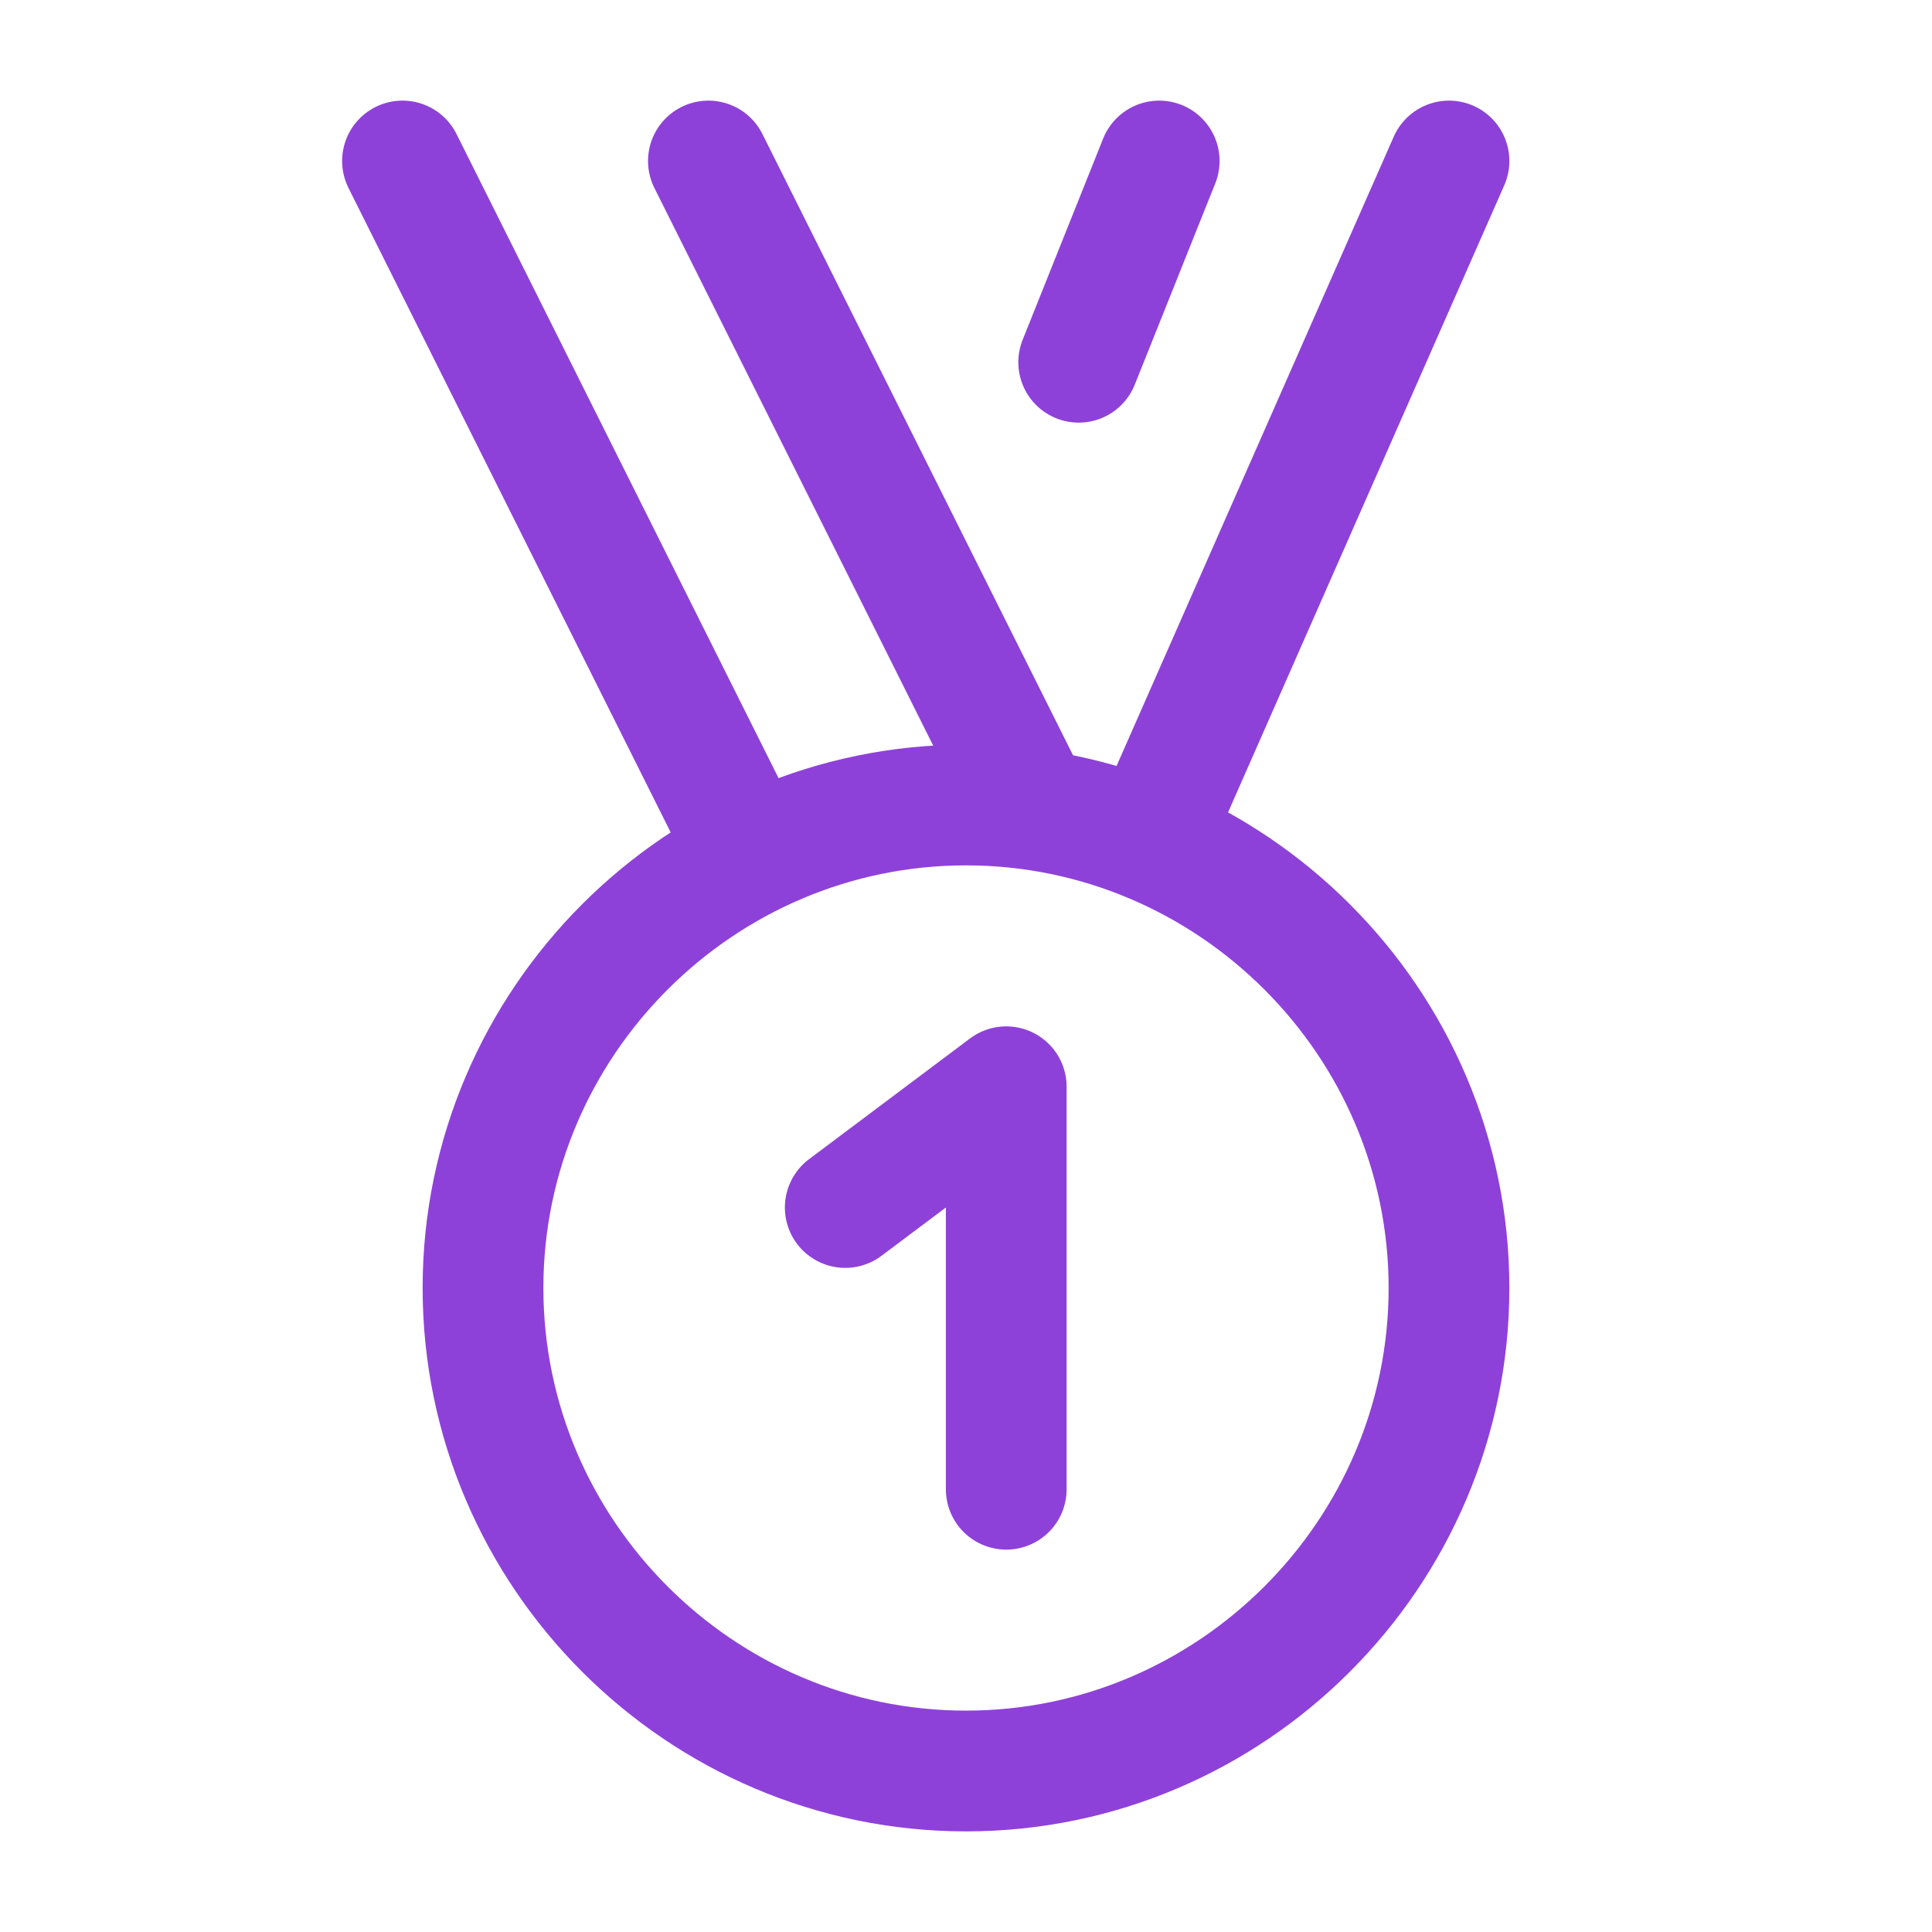 <?xml version="1.0" encoding="utf-8"?>
<!-- Generator: Adobe Illustrator 28.0.0, SVG Export Plug-In . SVG Version: 6.00 Build 0)  -->
<svg version="1.1" id="Layer_1" xmlns="http://www.w3.org/2000/svg" xmlns:xlink="http://www.w3.org/1999/xlink" x="0px" y="0px"
	 viewBox="0 0 24 24" style="enable-background:new 0 0 24 24;" xml:space="preserve">
<style type="text/css">
	.st0{fill:none;stroke:#8E41D8;stroke-width:1.5;stroke-linecap:round;stroke-linejoin:round;}
</style>
<path class="st0" d="M14.3,10.4L18,2 M9.3,10.6L5,2 M12.8,10L8.8,2 M14.4,2l-1,2.5 M6,16c0,3.3,2.7,6,6,6s6-2.7,6-6s-2.7-6-6-6
	S6,12.7,6,16z"/>
<path class="st0" d="M10.5,15l2-1.5v5"/>
</svg>
